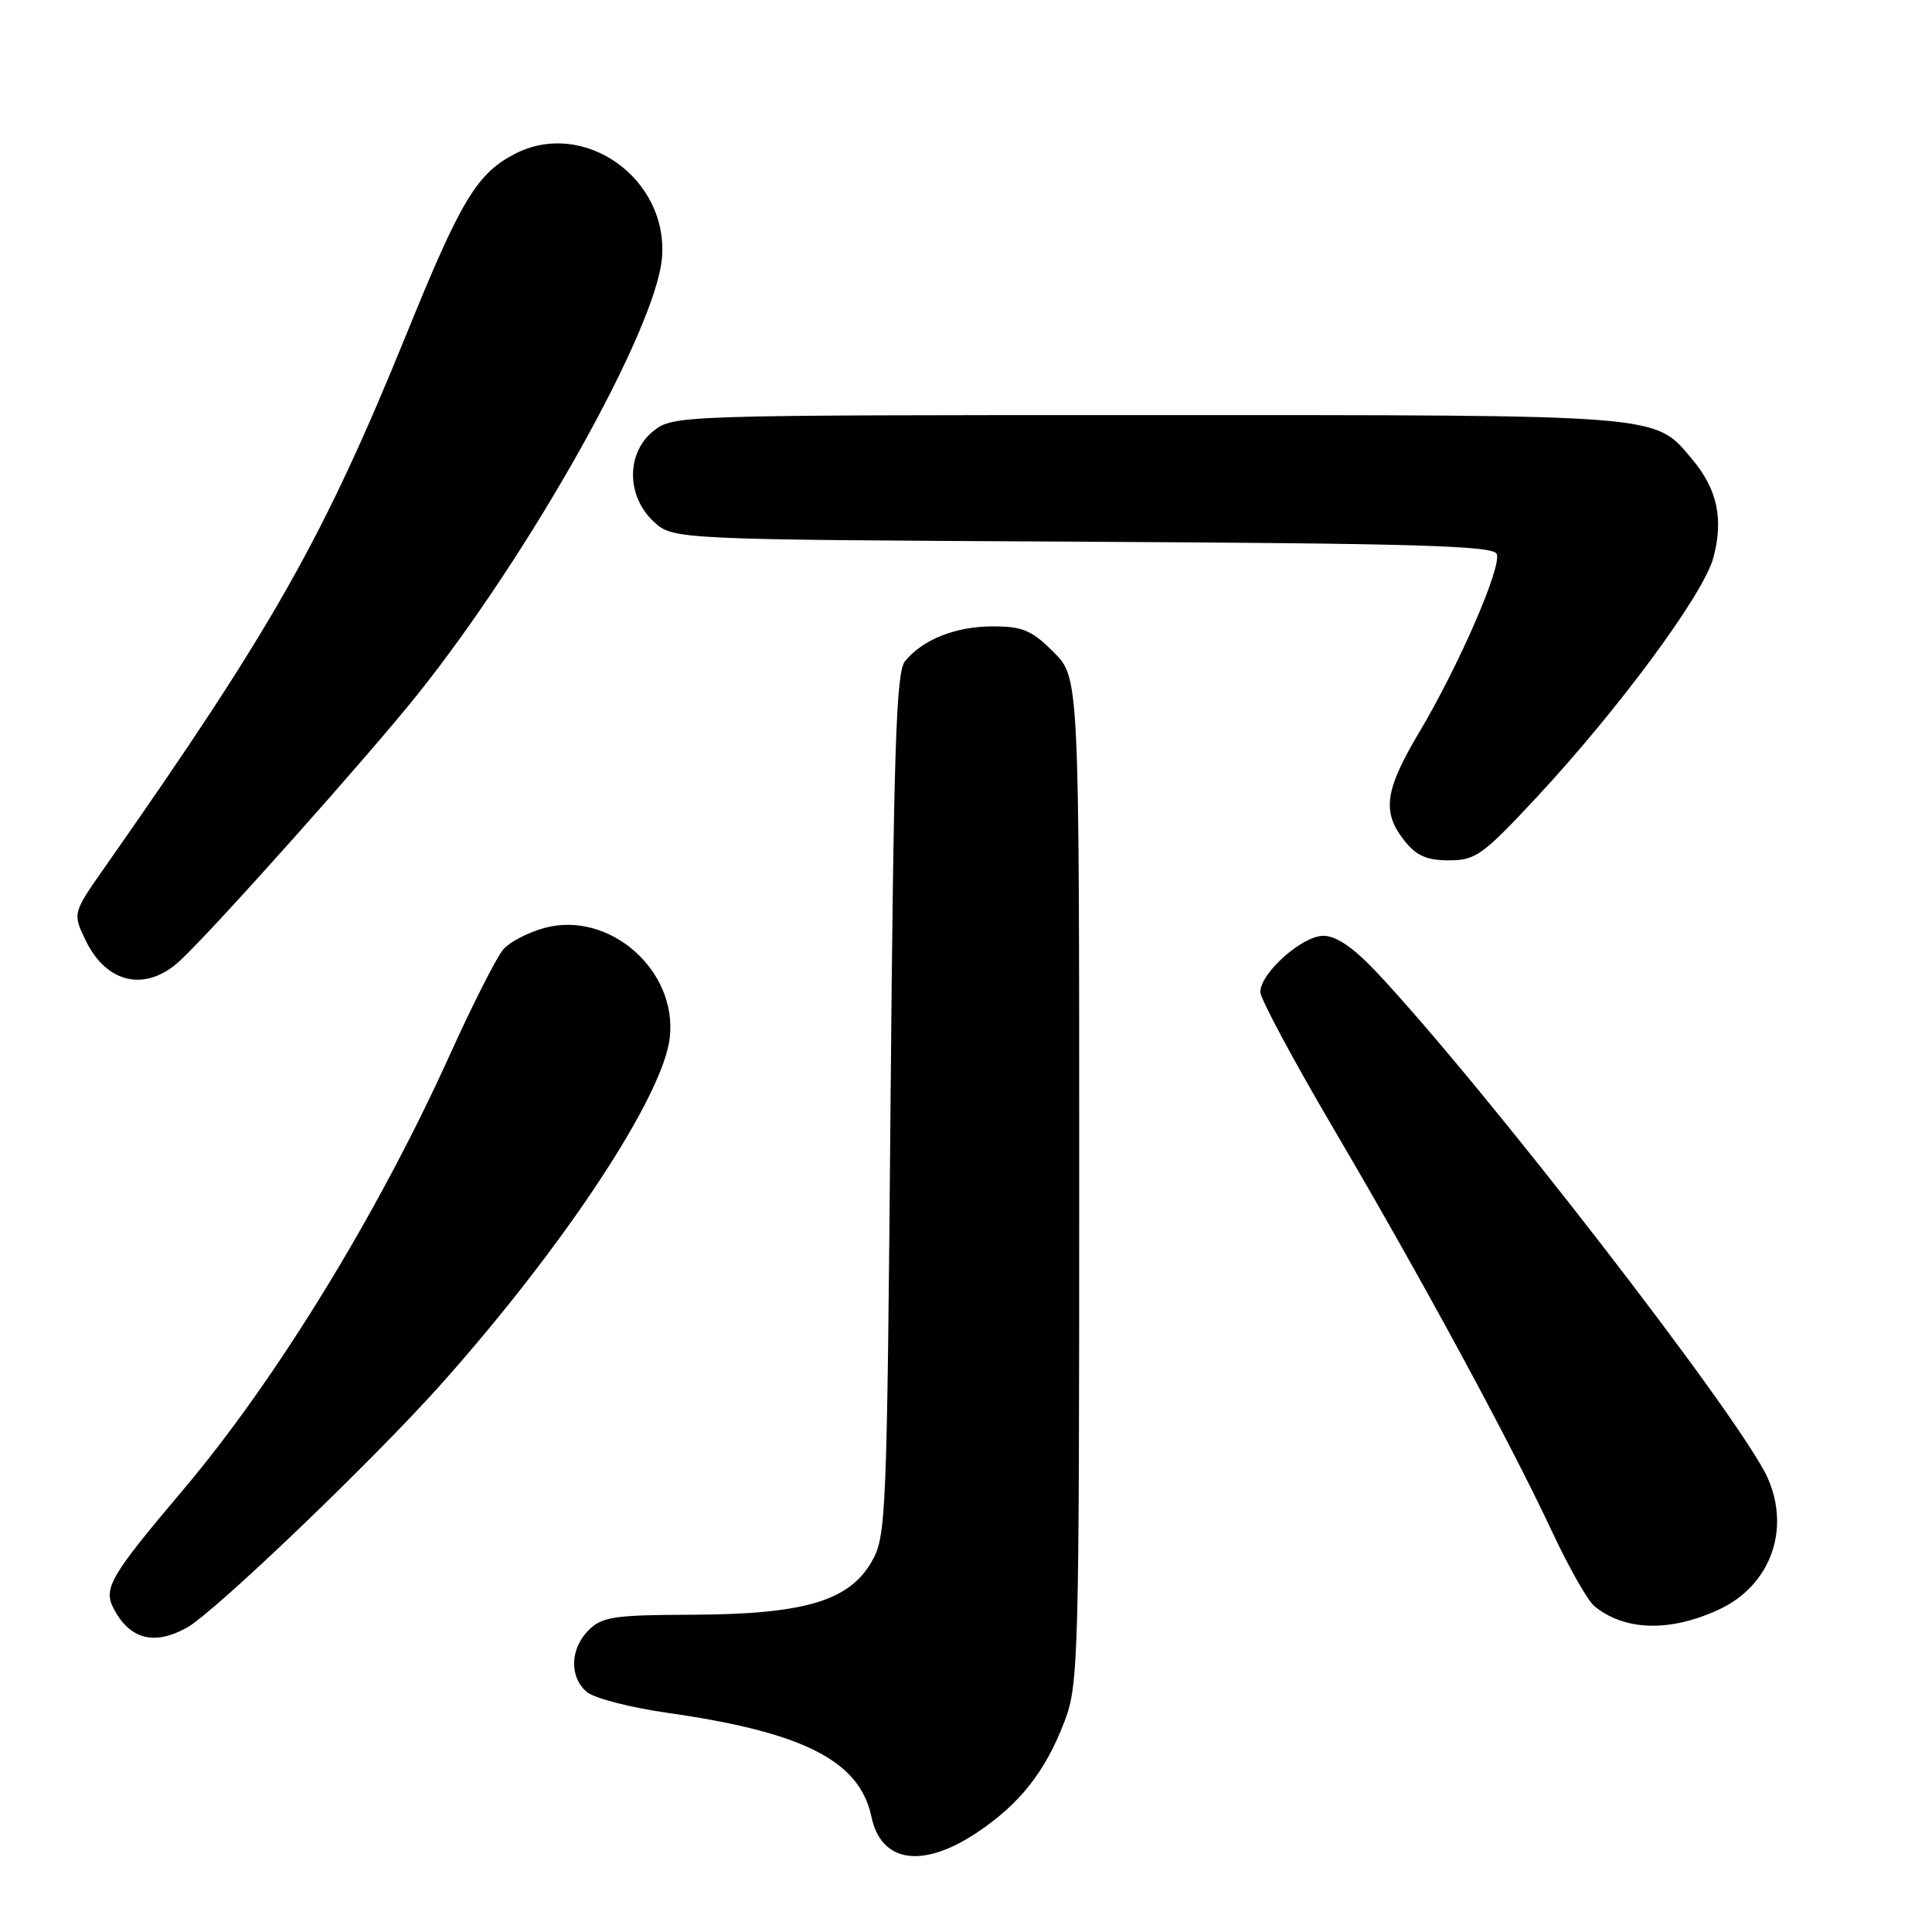 <?xml version="1.0" encoding="UTF-8" standalone="no"?>
<!DOCTYPE svg PUBLIC "-//W3C//DTD SVG 1.1//EN" "http://www.w3.org/Graphics/SVG/1.1/DTD/svg11.dtd" >
<svg xmlns="http://www.w3.org/2000/svg" xmlns:xlink="http://www.w3.org/1999/xlink" version="1.1" viewBox="0 0 256 256">
 <g >
 <path fill="currentColor"
d=" M 129.37 242.88 C 135.11 239.07 138.53 234.75 141.07 228.05 C 142.91 223.23 143.00 219.71 143.00 156.39 C 143.00 89.80 143.00 89.80 139.60 86.40 C 136.71 83.51 135.50 83.00 131.55 83.00 C 126.66 83.00 122.31 84.71 119.93 87.59 C 118.74 89.01 118.42 98.95 118.00 146.40 C 117.52 201.57 117.43 203.62 115.46 207.00 C 112.46 212.15 106.50 213.90 91.75 213.96 C 81.37 213.99 79.77 214.23 78.00 216.00 C 75.53 218.47 75.42 222.19 77.75 224.19 C 78.71 225.02 83.55 226.27 88.50 226.97 C 106.48 229.53 113.91 233.32 115.47 240.74 C 116.75 246.80 122.19 247.64 129.37 242.88 Z  M 24.77 215.67 C 28.44 213.63 49.56 193.39 58.52 183.34 C 74.86 164.98 87.88 145.24 88.75 137.49 C 89.76 128.55 80.74 120.65 72.17 122.95 C 70.05 123.52 67.60 124.78 66.73 125.75 C 65.86 126.71 62.64 133.06 59.57 139.85 C 50.08 160.82 36.58 182.84 24.30 197.37 C 14.57 208.88 13.65 210.46 15.07 213.17 C 17.22 217.24 20.44 218.07 24.77 215.67 Z  M 227.77 213.27 C 234.57 210.12 237.30 202.69 234.21 195.80 C 230.71 188.00 196.49 143.77 182.34 128.75 C 179.31 125.54 177.05 124.00 175.35 124.00 C 172.54 124.00 167.00 128.94 167.00 131.45 C 167.00 132.33 171.42 140.57 176.83 149.77 C 188.31 169.30 200.05 190.96 205.68 203.00 C 207.87 207.68 210.38 212.09 211.26 212.82 C 215.28 216.12 221.29 216.28 227.77 213.27 Z  M 23.90 127.25 C 28.54 122.90 48.74 100.25 55.34 92.00 C 70.32 73.25 86.89 43.66 87.71 34.21 C 88.62 23.64 77.33 15.66 68.20 20.40 C 63.19 23.01 61.07 26.53 54.02 43.88 C 42.93 71.19 36.23 83.05 14.00 114.75 C 9.62 120.99 9.62 120.99 11.31 124.53 C 14.10 130.38 19.35 131.51 23.90 127.25 Z  M 203.52 105.75 C 214.45 94.02 225.72 78.76 227.02 73.93 C 228.41 68.78 227.56 64.82 224.21 60.84 C 219.18 54.86 220.87 55.00 152.17 55.00 C 90.05 55.00 89.24 55.03 86.63 57.07 C 82.98 59.95 82.96 65.67 86.58 69.08 C 89.16 71.50 89.16 71.50 143.49 71.78 C 187.78 72.01 197.91 72.31 198.33 73.41 C 198.99 75.13 193.33 88.15 188.08 96.99 C 183.48 104.72 183.08 107.57 186.07 111.37 C 187.67 113.39 189.03 114.00 191.99 114.00 C 195.51 114.00 196.46 113.32 203.52 105.75 Z "/>
</g>
</svg>